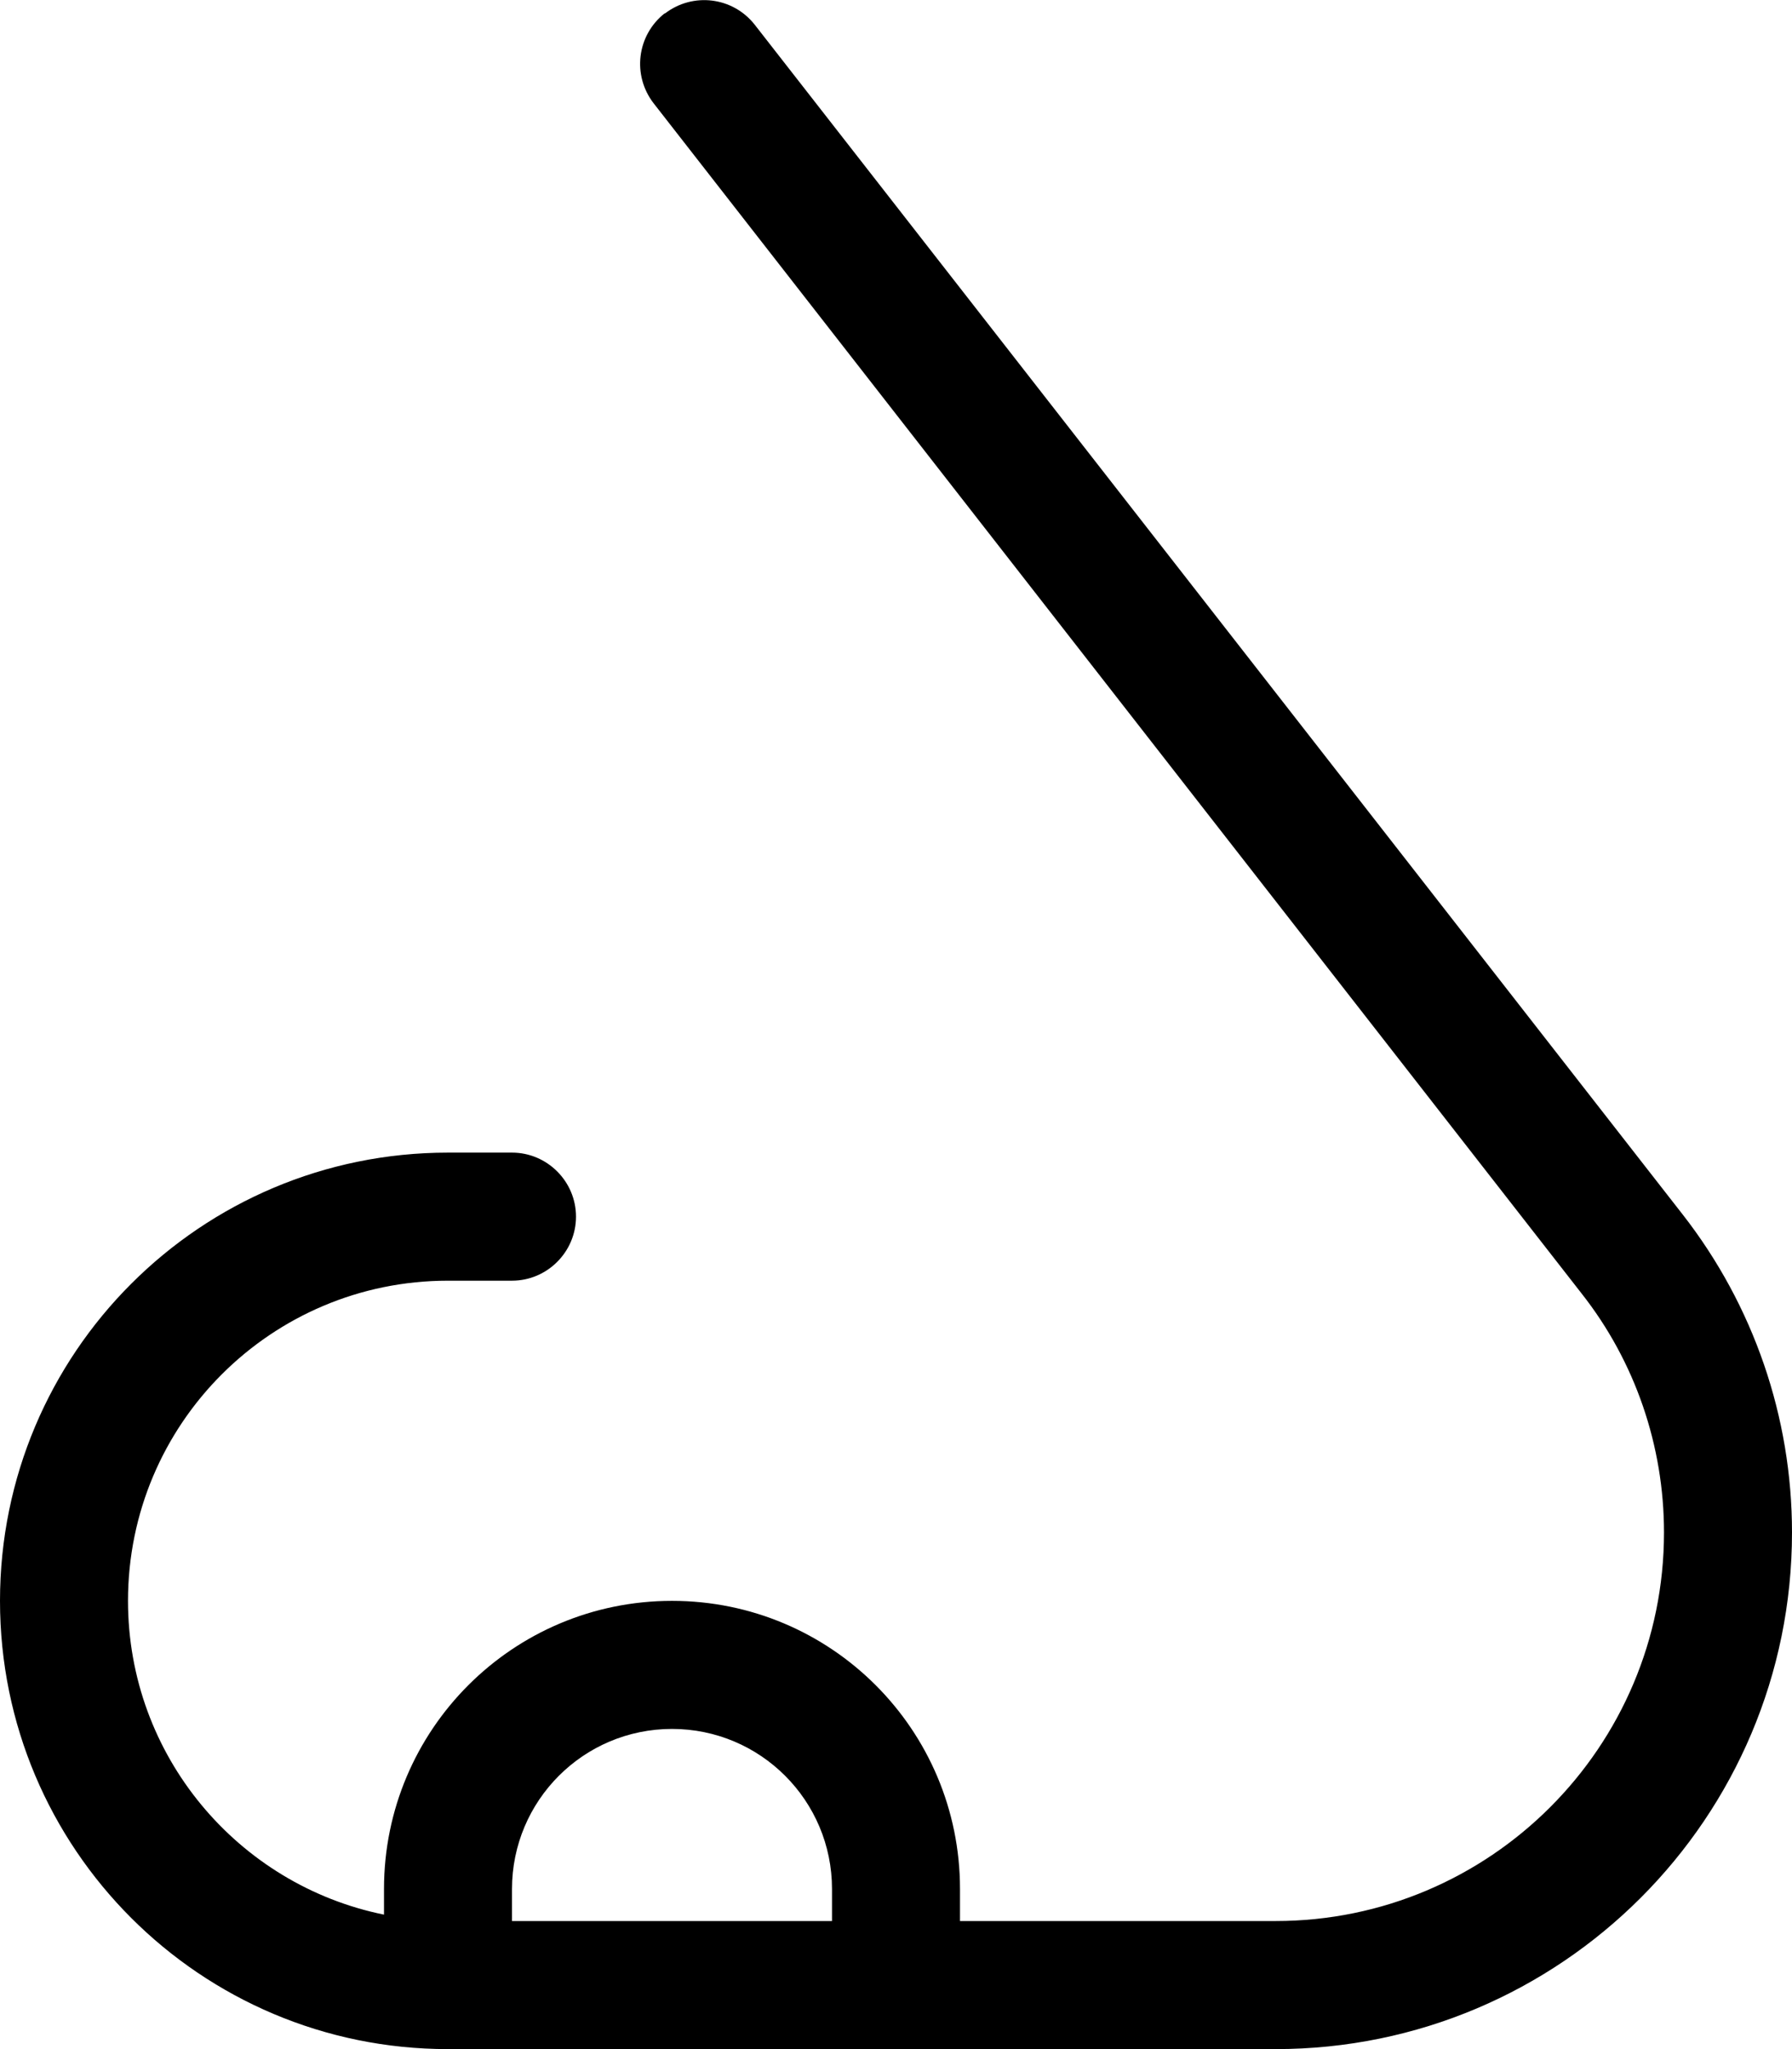 <svg xmlns="http://www.w3.org/2000/svg" viewBox="0 0 448 512"><!--! Font Awesome Pro 7.0.1 by @fontawesome - https://fontawesome.com License - https://fontawesome.com/license (Commercial License) Copyright 2025 Fonticons, Inc. --><path fill="currentColor" d="M166.2 3.4c7-5.4 17-4.2 22.5 2.8L420.7 303.5c17.7 22.7 27.3 50.6 27.3 79.4 0 71.3-57.8 129.1-129.1 129.1L112 512C50.1 512 0 461.9 0 400S50.1 288 112 288l16 0c8.8 0 16 7.2 16 16s-7.2 16-16 16l-16 0c-44.2 0-80 35.8-80 80 0 38.7 27.5 71 64 78.4l0-6.4c0-39.8 32.2-72 72-72s72 32.2 72 72l0 8 78.9 0c53.6 0 97.1-43.5 97.1-97.1 0-21.6-7.2-42.7-20.6-59.7L163.4 25.8c-5.4-7-4.2-17 2.8-22.5zM208 480l0-8c0-22.1-17.9-40-40-40s-40 17.9-40 40l0 8 80 0z"/></svg>